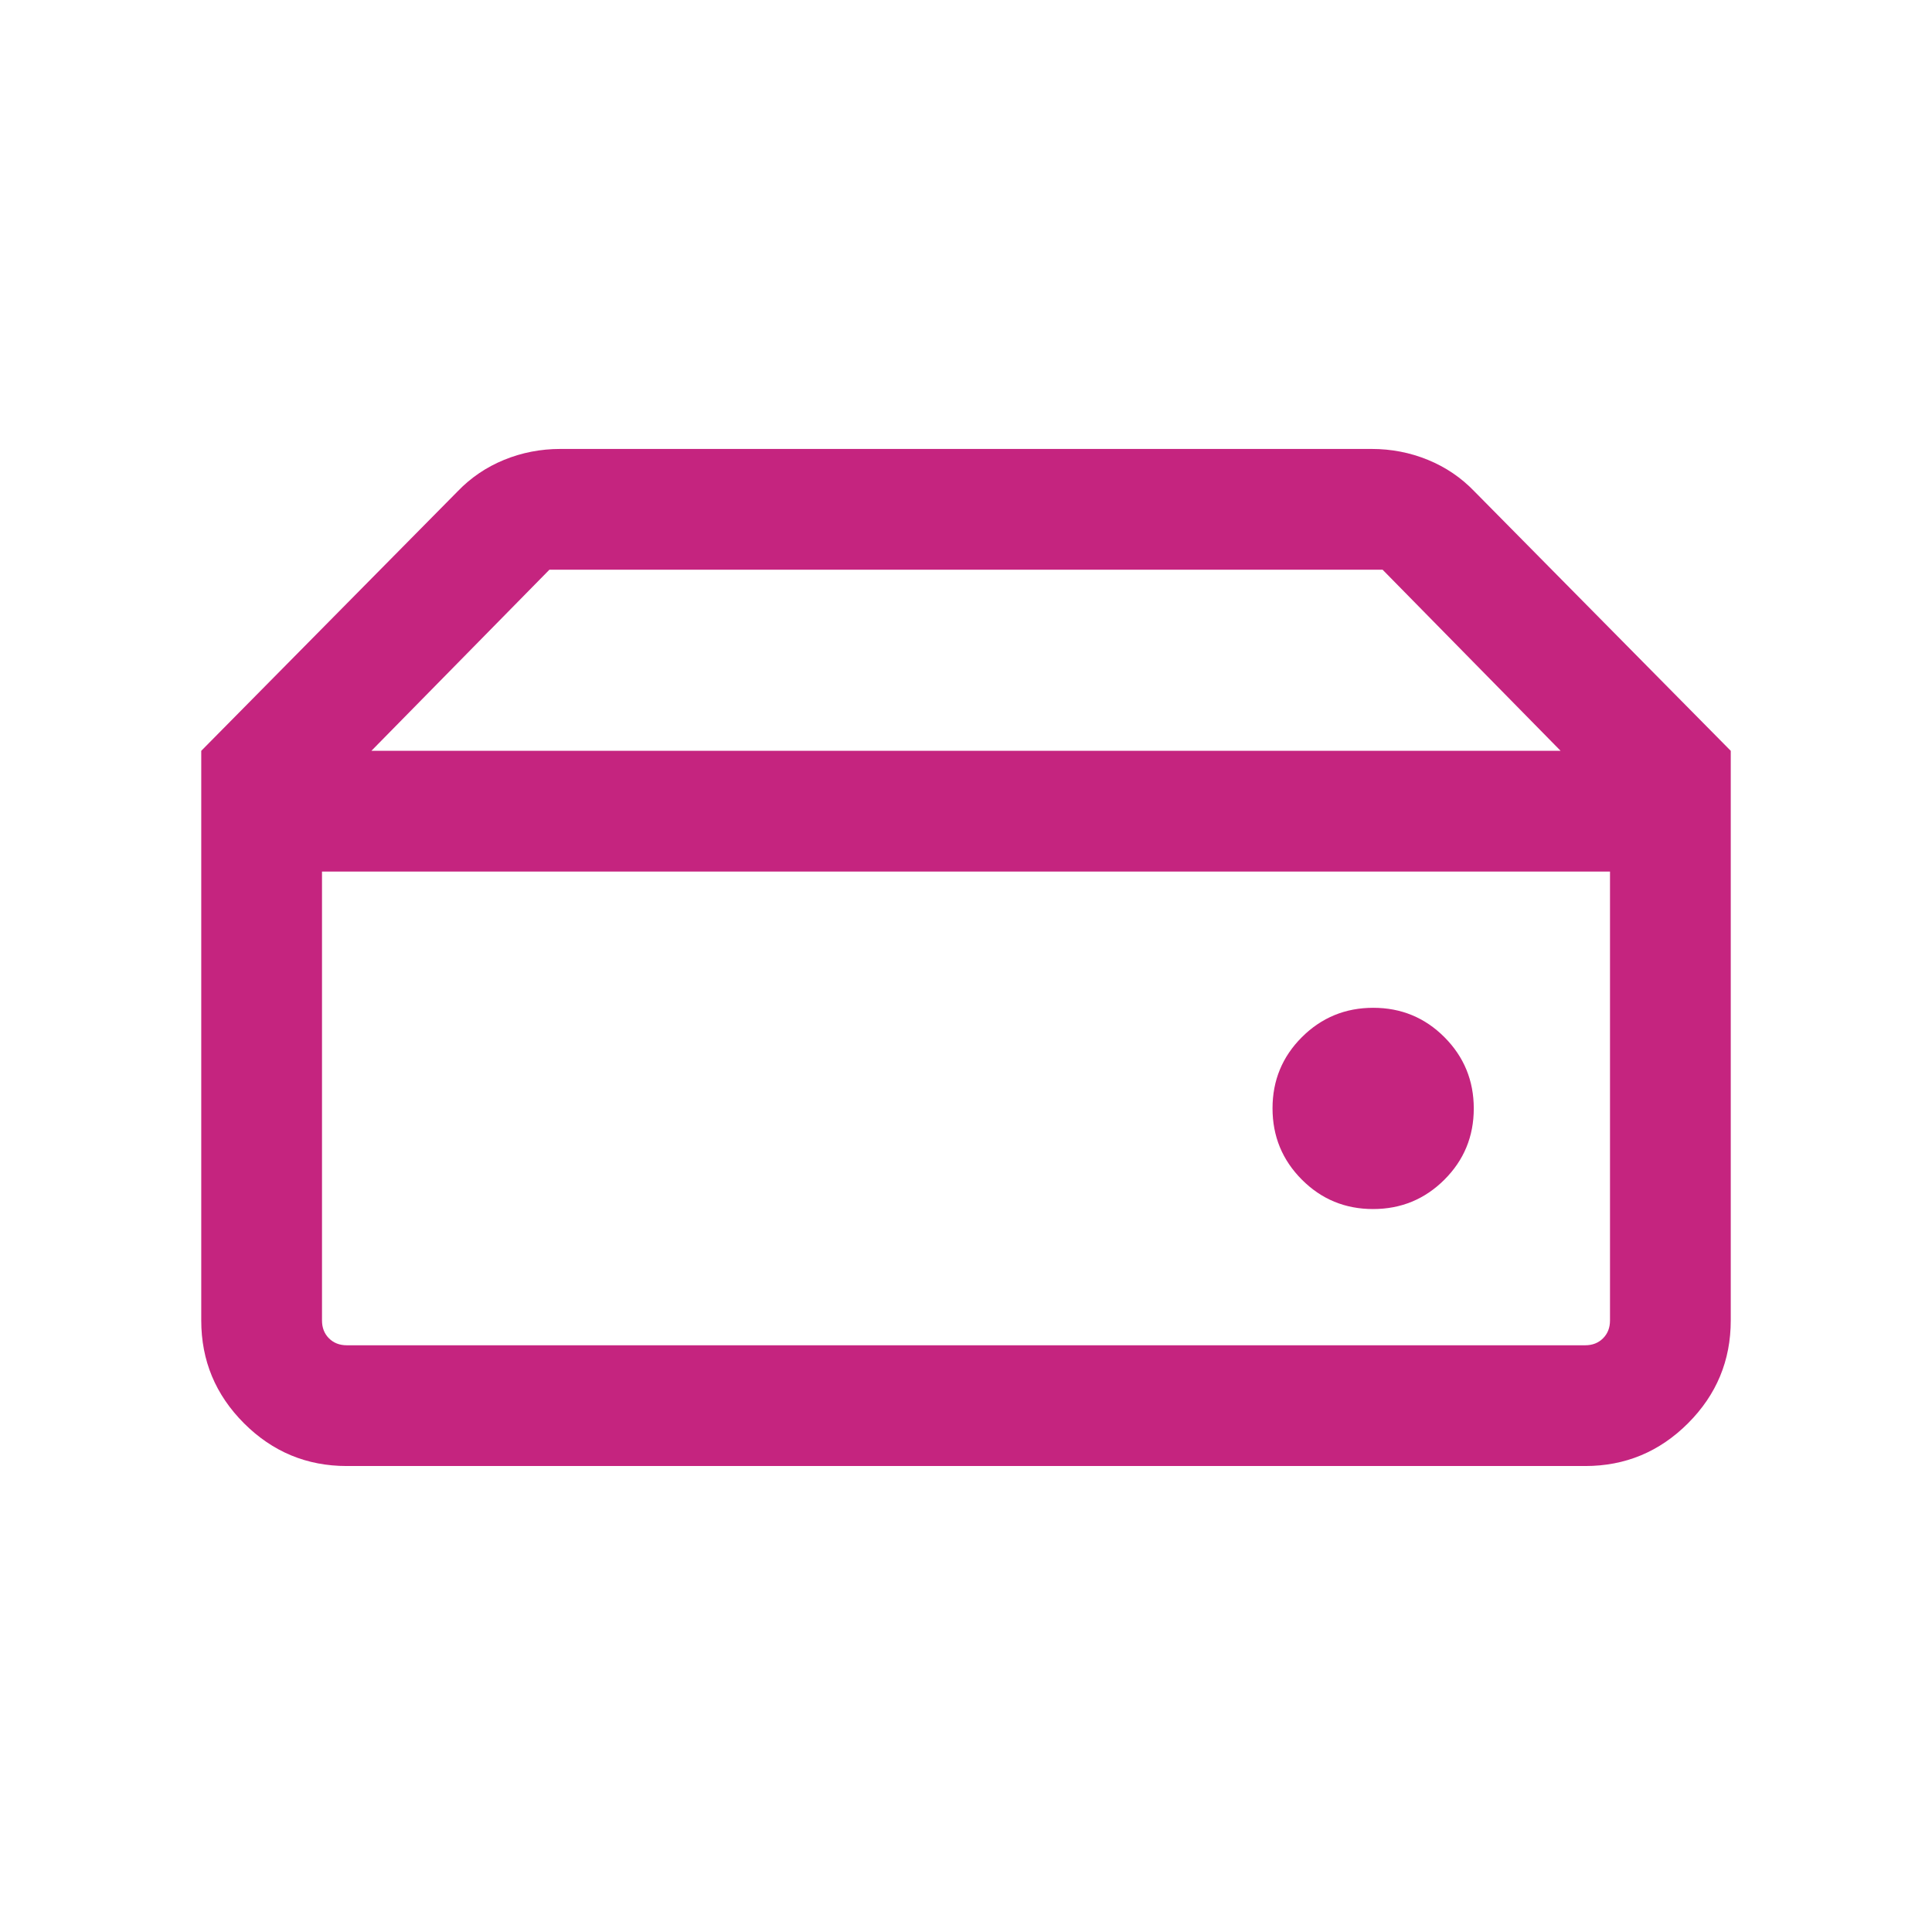 <svg xmlns="http://www.w3.org/2000/svg" height="24px" viewBox="0 -960 960 960" width="24px" fill="#c5247f"><path d="M172.31-291.54h615.38q5.39 0 8.85-3.46t3.46-8.85v-223.07H160v223.07q0 5.39 3.46 8.85t8.85 3.46Zm509.95-67.69q20.82 0 35.43-14.57 14.62-14.57 14.62-35.39 0-20.81-14.57-35.43-14.57-14.61-35.39-14.61-20.81 0-35.43 14.57-14.61 14.57-14.61 35.38 0 20.82 14.57 35.43 14.57 14.62 35.38 14.62ZM860-586.92h-84.54l-88.46-90H273l-88.46 90H100l127.39-128.92q9.84-10.24 23.1-15.66 13.26-5.42 27.9-5.42h403.22q14.64 0 27.9 5.42 13.26 5.42 23.1 15.66L860-586.92ZM172.31-231.54q-29.83 0-51.07-21.24Q100-274.02 100-303.85v-283.07h760v283.07q0 29.83-21.24 51.07-21.24 21.24-51.07 21.24H172.31Z"/></svg>